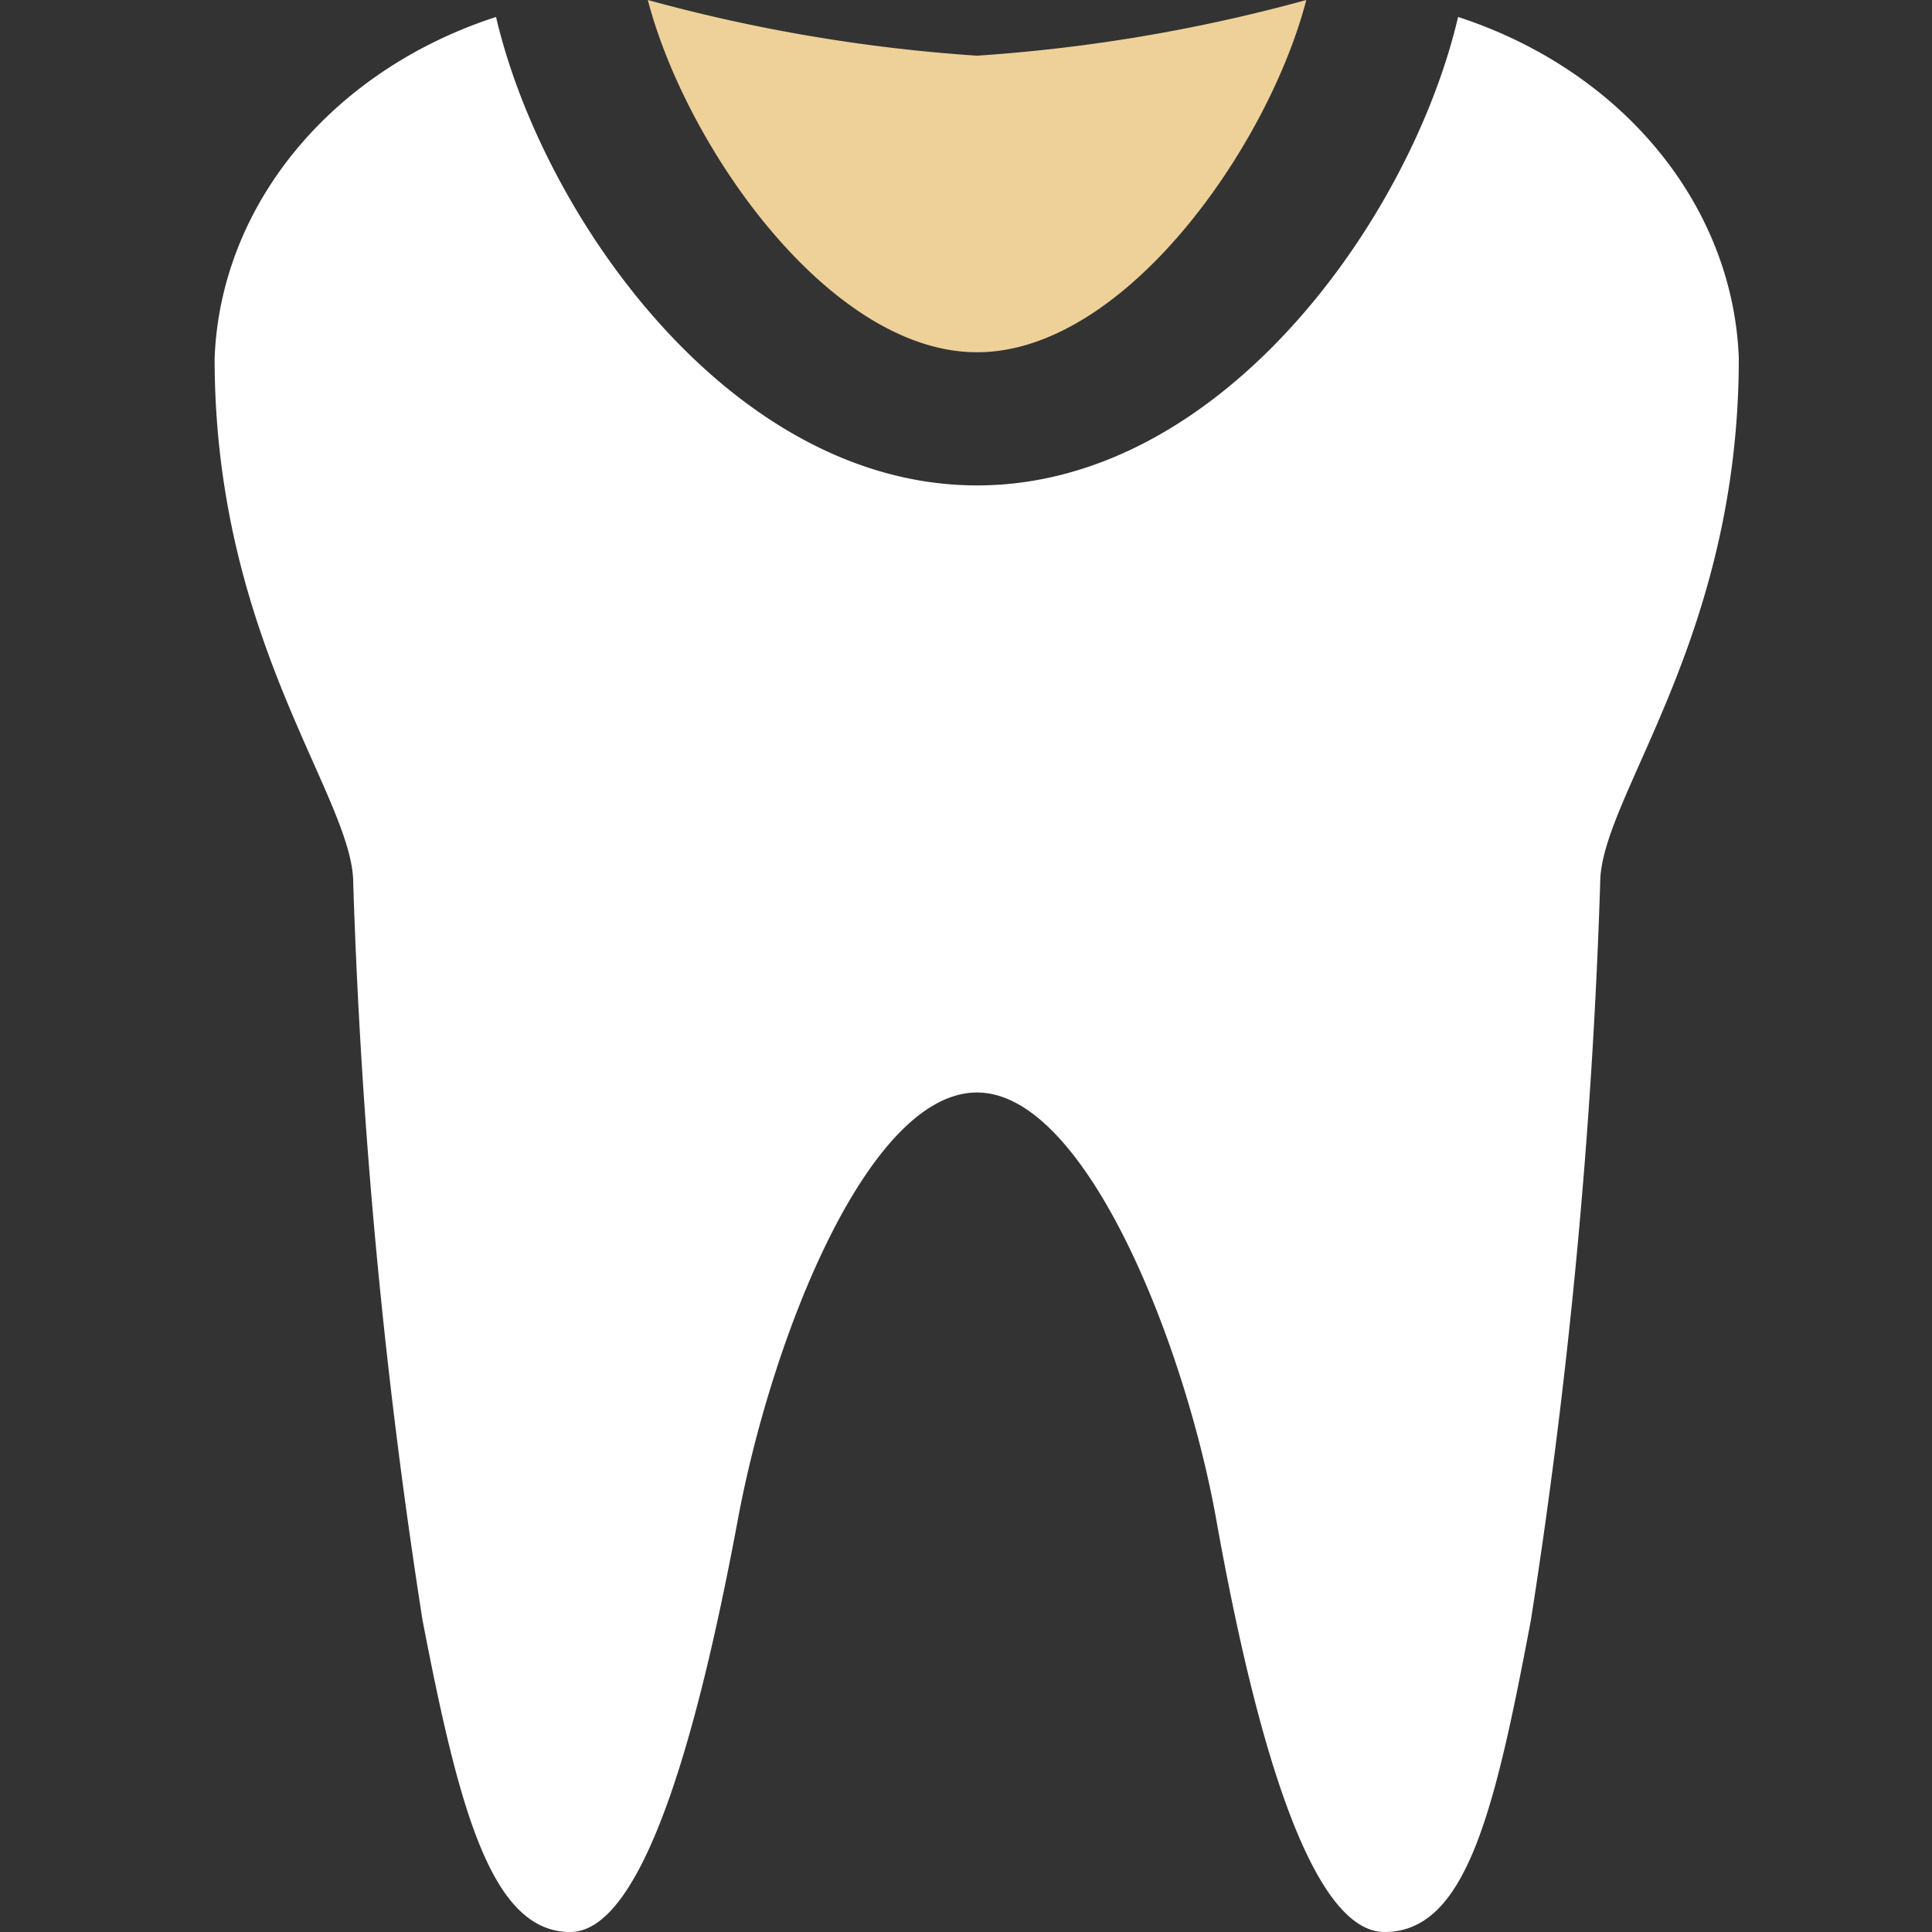 <svg width="80" height="80" fill="none" xmlns="http://www.w3.org/2000/svg">
  <rect width="100%" height="100%" fill="#333333" stroke="none"/>
  <path d="M60.376.702C58.453 8.947 50.646 20.1 40.458 20.1 30.269 20.1 22.463 8.947 20.54.702c-3.33 1.079-6.218 3-8.293 5.517-2.076 2.517-3.245 5.518-3.36 8.618 0 11.704 5.74 18.17 5.74 21.73a247.934 247.934 0 002.87 30.526C19.018 74.987 20.367 80 23.611 80c3.243 0 5.539-9.549 6.945-17.093 1.407-7.544 5.396-17.669 9.902-17.669 4.506 0 8.61 10.451 9.902 17.67C51.65 70.124 53.947 80 57.334 80s4.563-5.013 6.056-12.907a247.934 247.934 0 002.87-30.527c0-3.559 5.74-10.025 5.74-21.729-.112-3.097-1.278-6.096-3.348-8.613-2.07-2.517-4.95-4.44-8.276-5.522z" fill="#fff"/>
  <path d="M40.458 14.586c6.113 0 12.054-8.52 13.633-14.586a68.535 68.535 0 01-13.633 2.306A68.536 68.536 0 0126.825 0c1.579 6.065 7.52 14.586 13.633 14.586z" fill="#EED199"/>
</svg>
